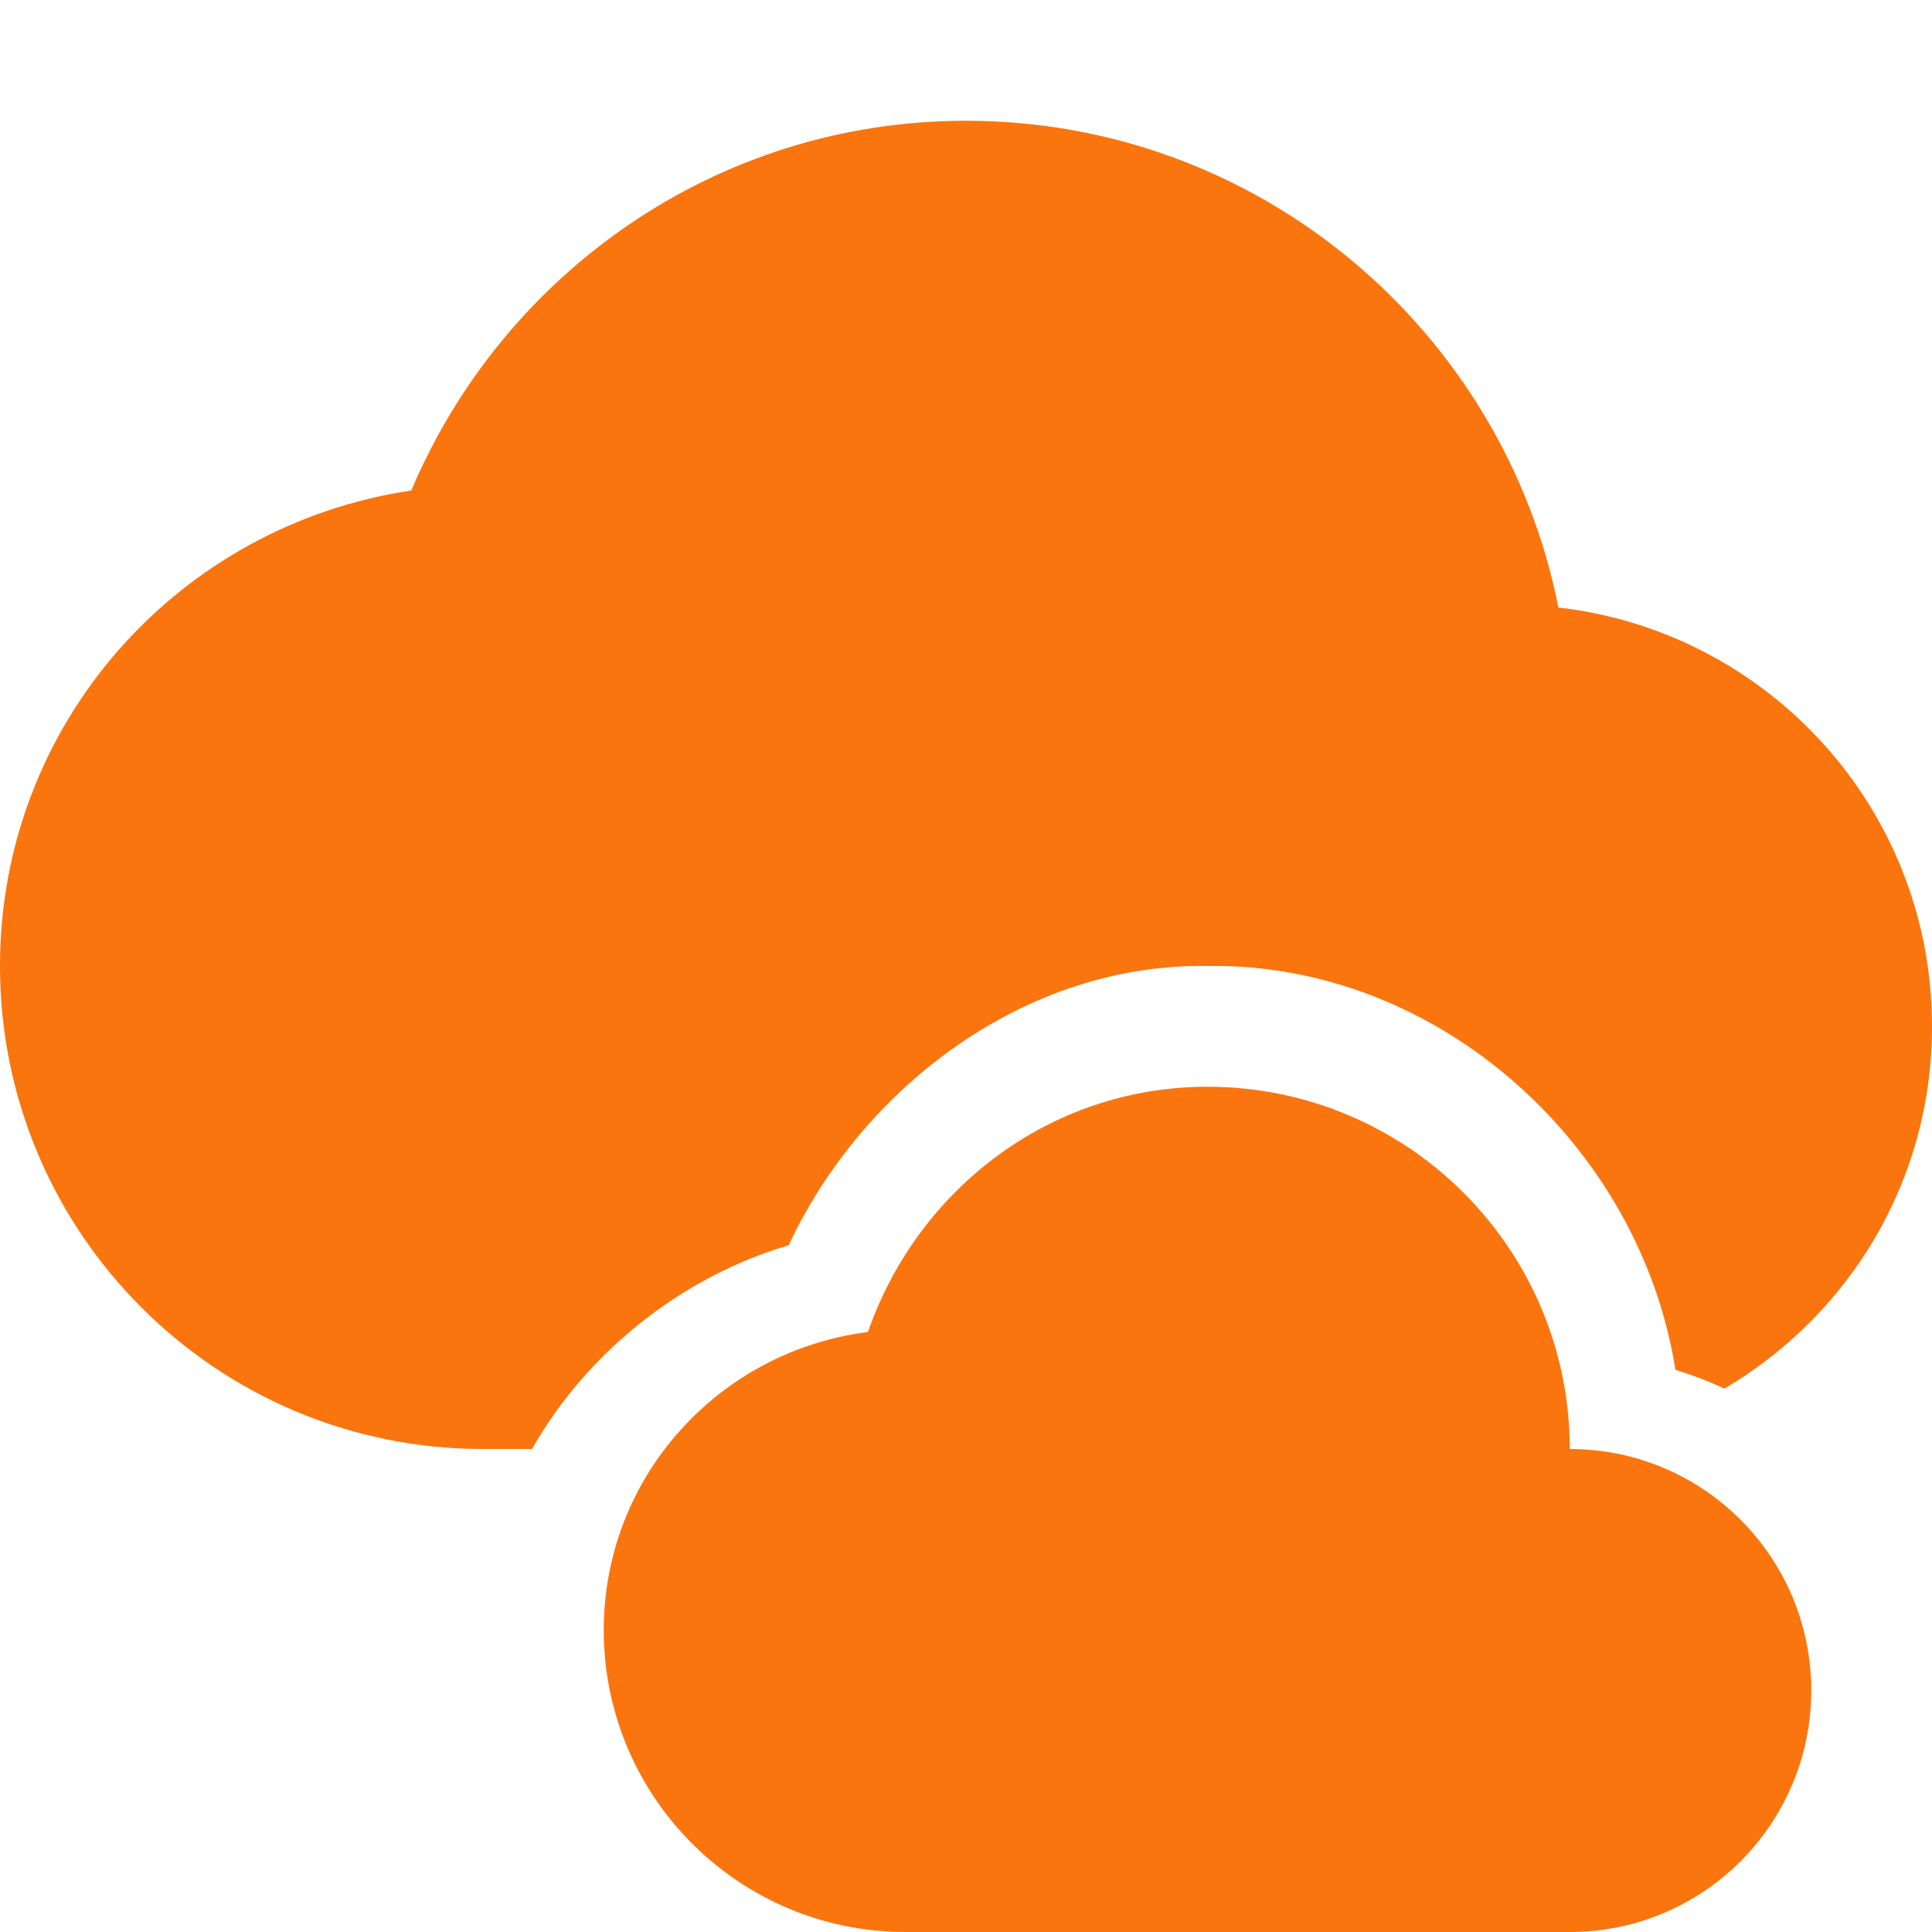 <svg xmlns="http://www.w3.org/2000/svg" width="16" height="16" version="1.1">
 <defs>
  <style id="current-color-scheme" type="text/css">
   .ColorScheme-Text { color:#fa750e; } .ColorScheme-Highlight { color:#4285f4; } .ColorScheme-NeutralText { color:#ff9800; } .ColorScheme-PositiveText { color:#4caf50; } .ColorScheme-NegativeText { color:#f44336; }
  </style>
 </defs>
 <path style="fill:currentColor" class="ColorScheme-Text" d="M 8,1 C 5.929,1 4.165,2.268 3.406,4.062 1.478,4.349 0,5.992 0,8 0,10.209 1.791,12 4,12 H 4.406 C 4.86,11.199 5.647,10.573 6.531,10.313 7.151,8.99 8.506,7.974 10,8 11.908,7.969 13.582,9.485 13.875,11.344 14.018,11.389 14.144,11.435 14.281,11.5 15.312,10.891 16,9.784 16,8.5 16,6.704 14.649,5.231 12.906,5.031 12.452,2.738 10.427,1 8,1 Z M 10,9 C 8.688,9 7.595,9.858 7.188,11.031 5.957,11.187 5,12.227 5,13.5 5,14.881 6.119,16 7.5,16 H 13 C 14.105,16 15,15.105 15,14 15,12.895 14.105,12 13,12 13,10.343 11.657,9 10,9 Z"/>
</svg>
